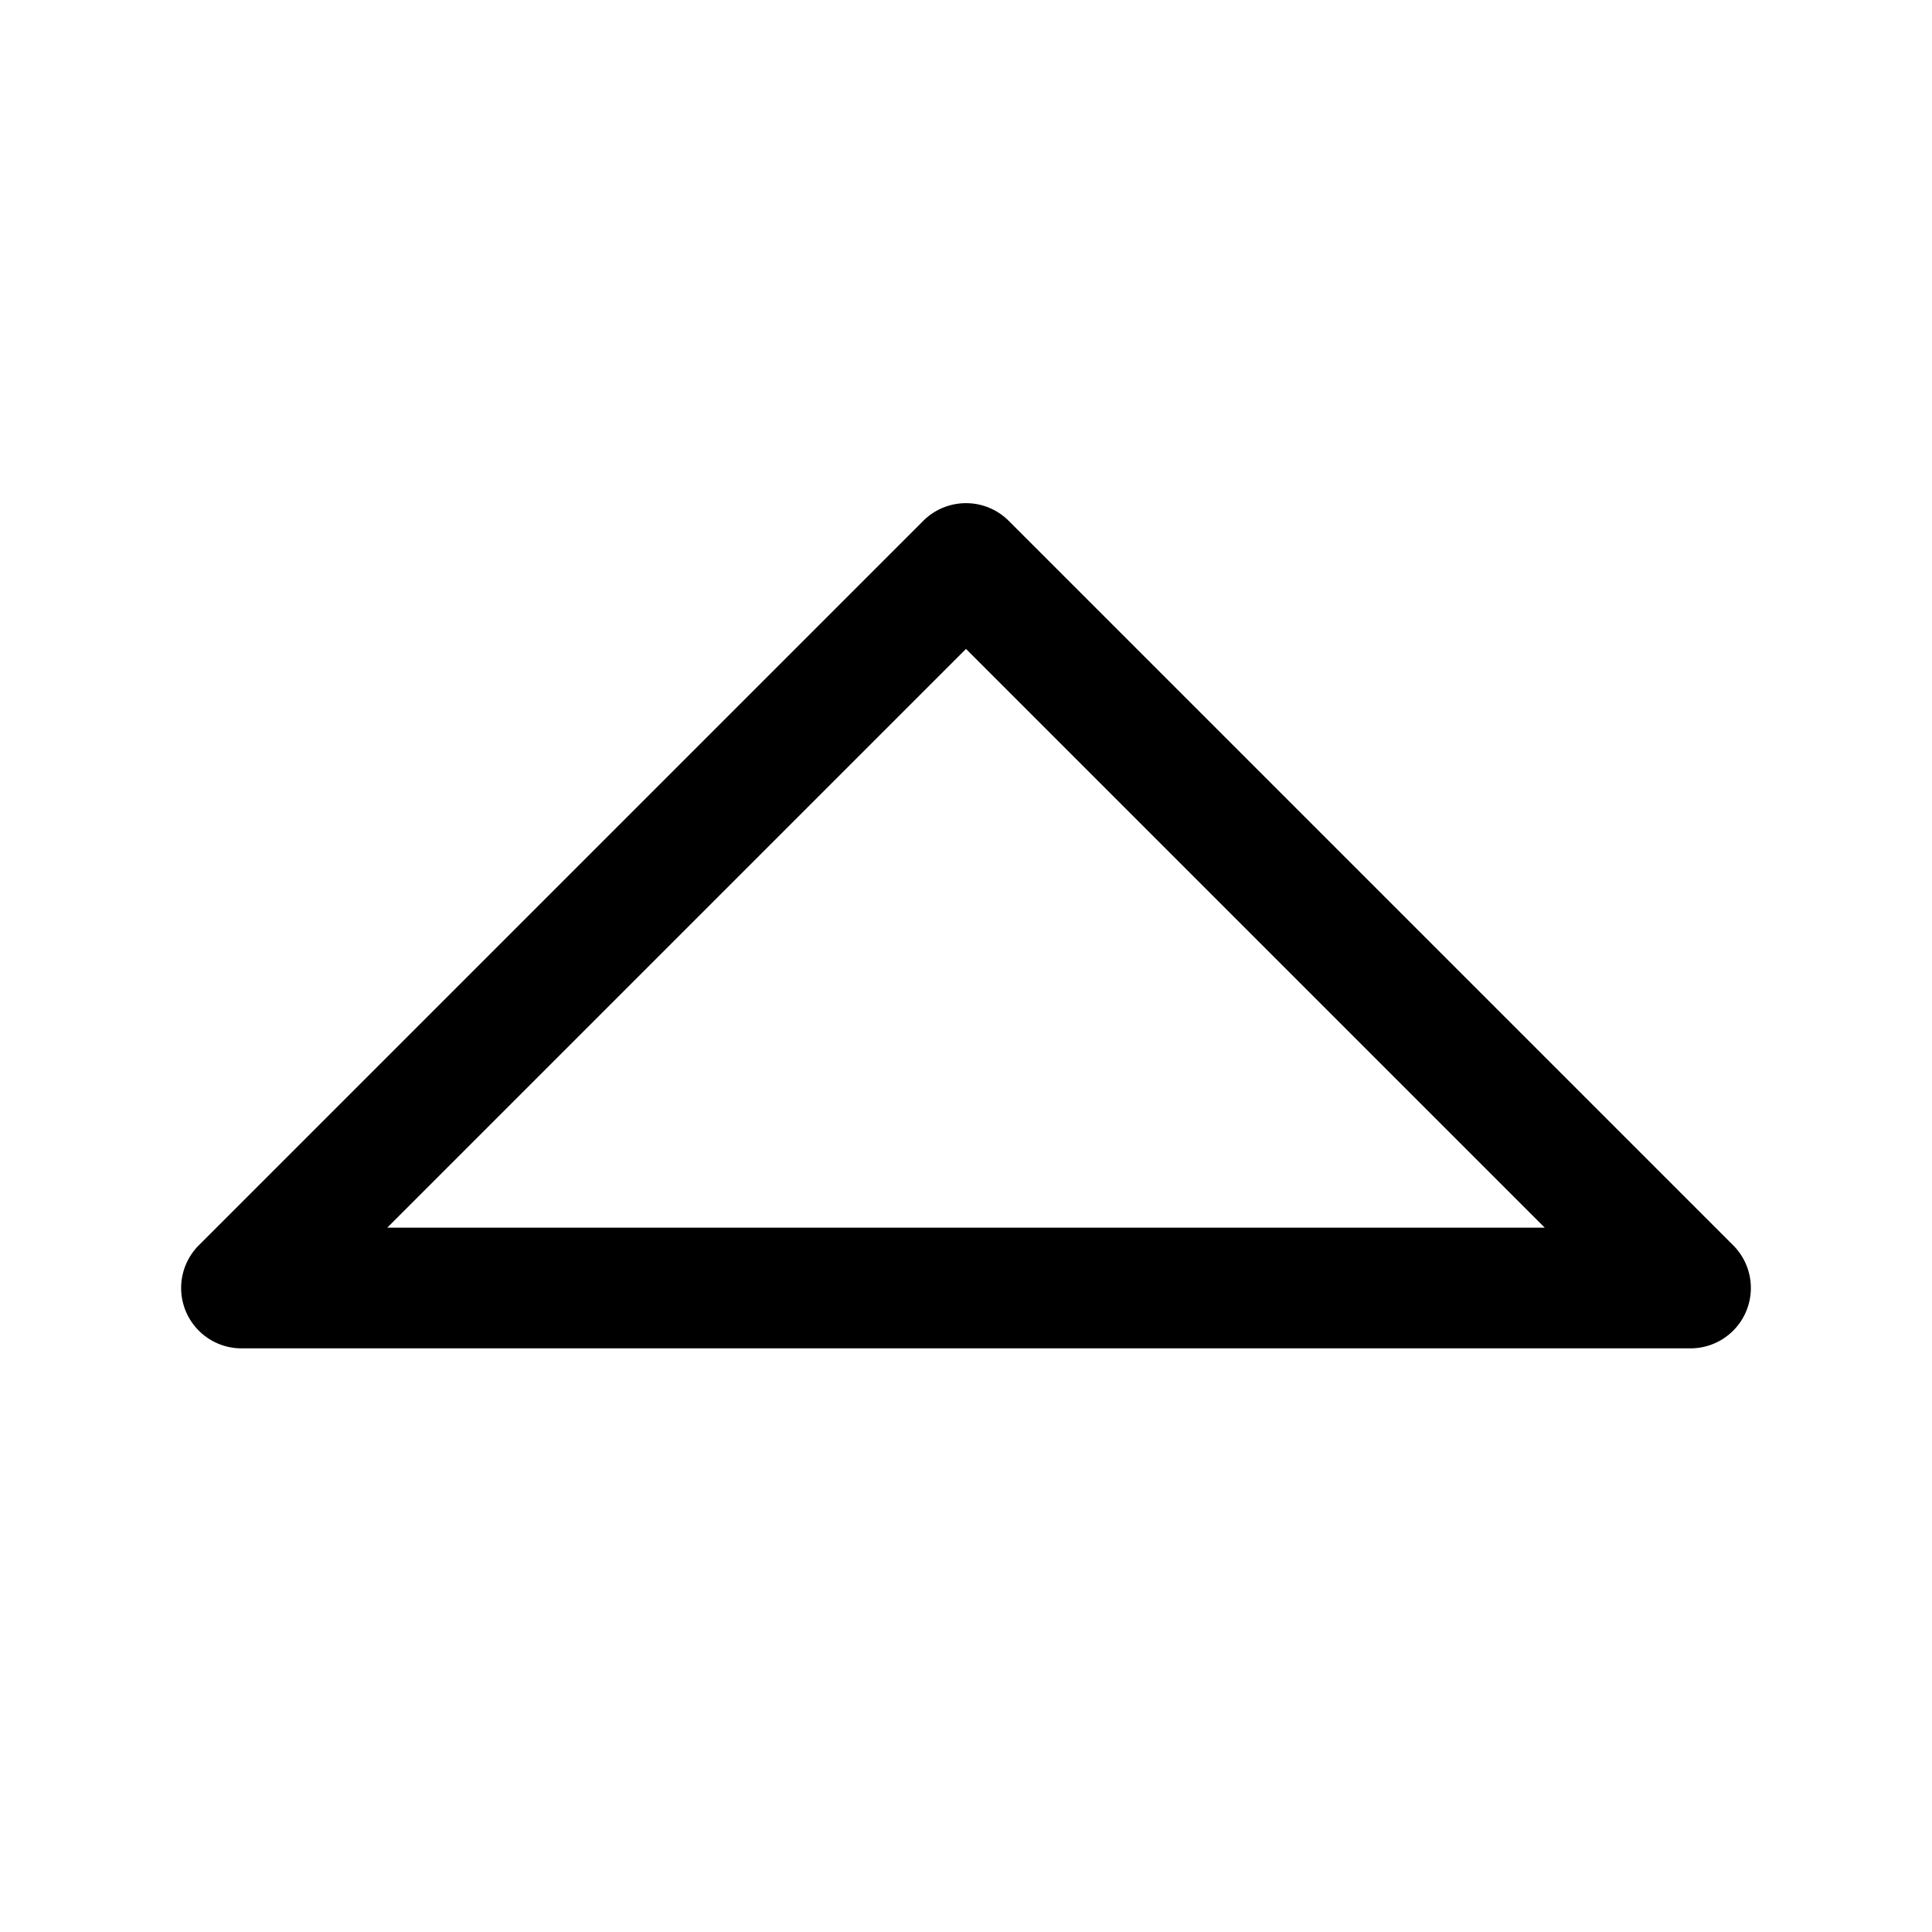 <svg xmlns="http://www.w3.org/2000/svg" viewBox="0 0 32 32">
  <path fill-rule="evenodd" d="M16 8.334a1 1 0 0 1 .707.292l12 12A1 1 0 0 1 28 22.333H4a1 1 0 0 1-.707-1.707l12-12A1 1 0 0 1 16 8.334Zm-9.586 12h19.172L16 10.748l-9.586 9.586Z"/>
</svg>
